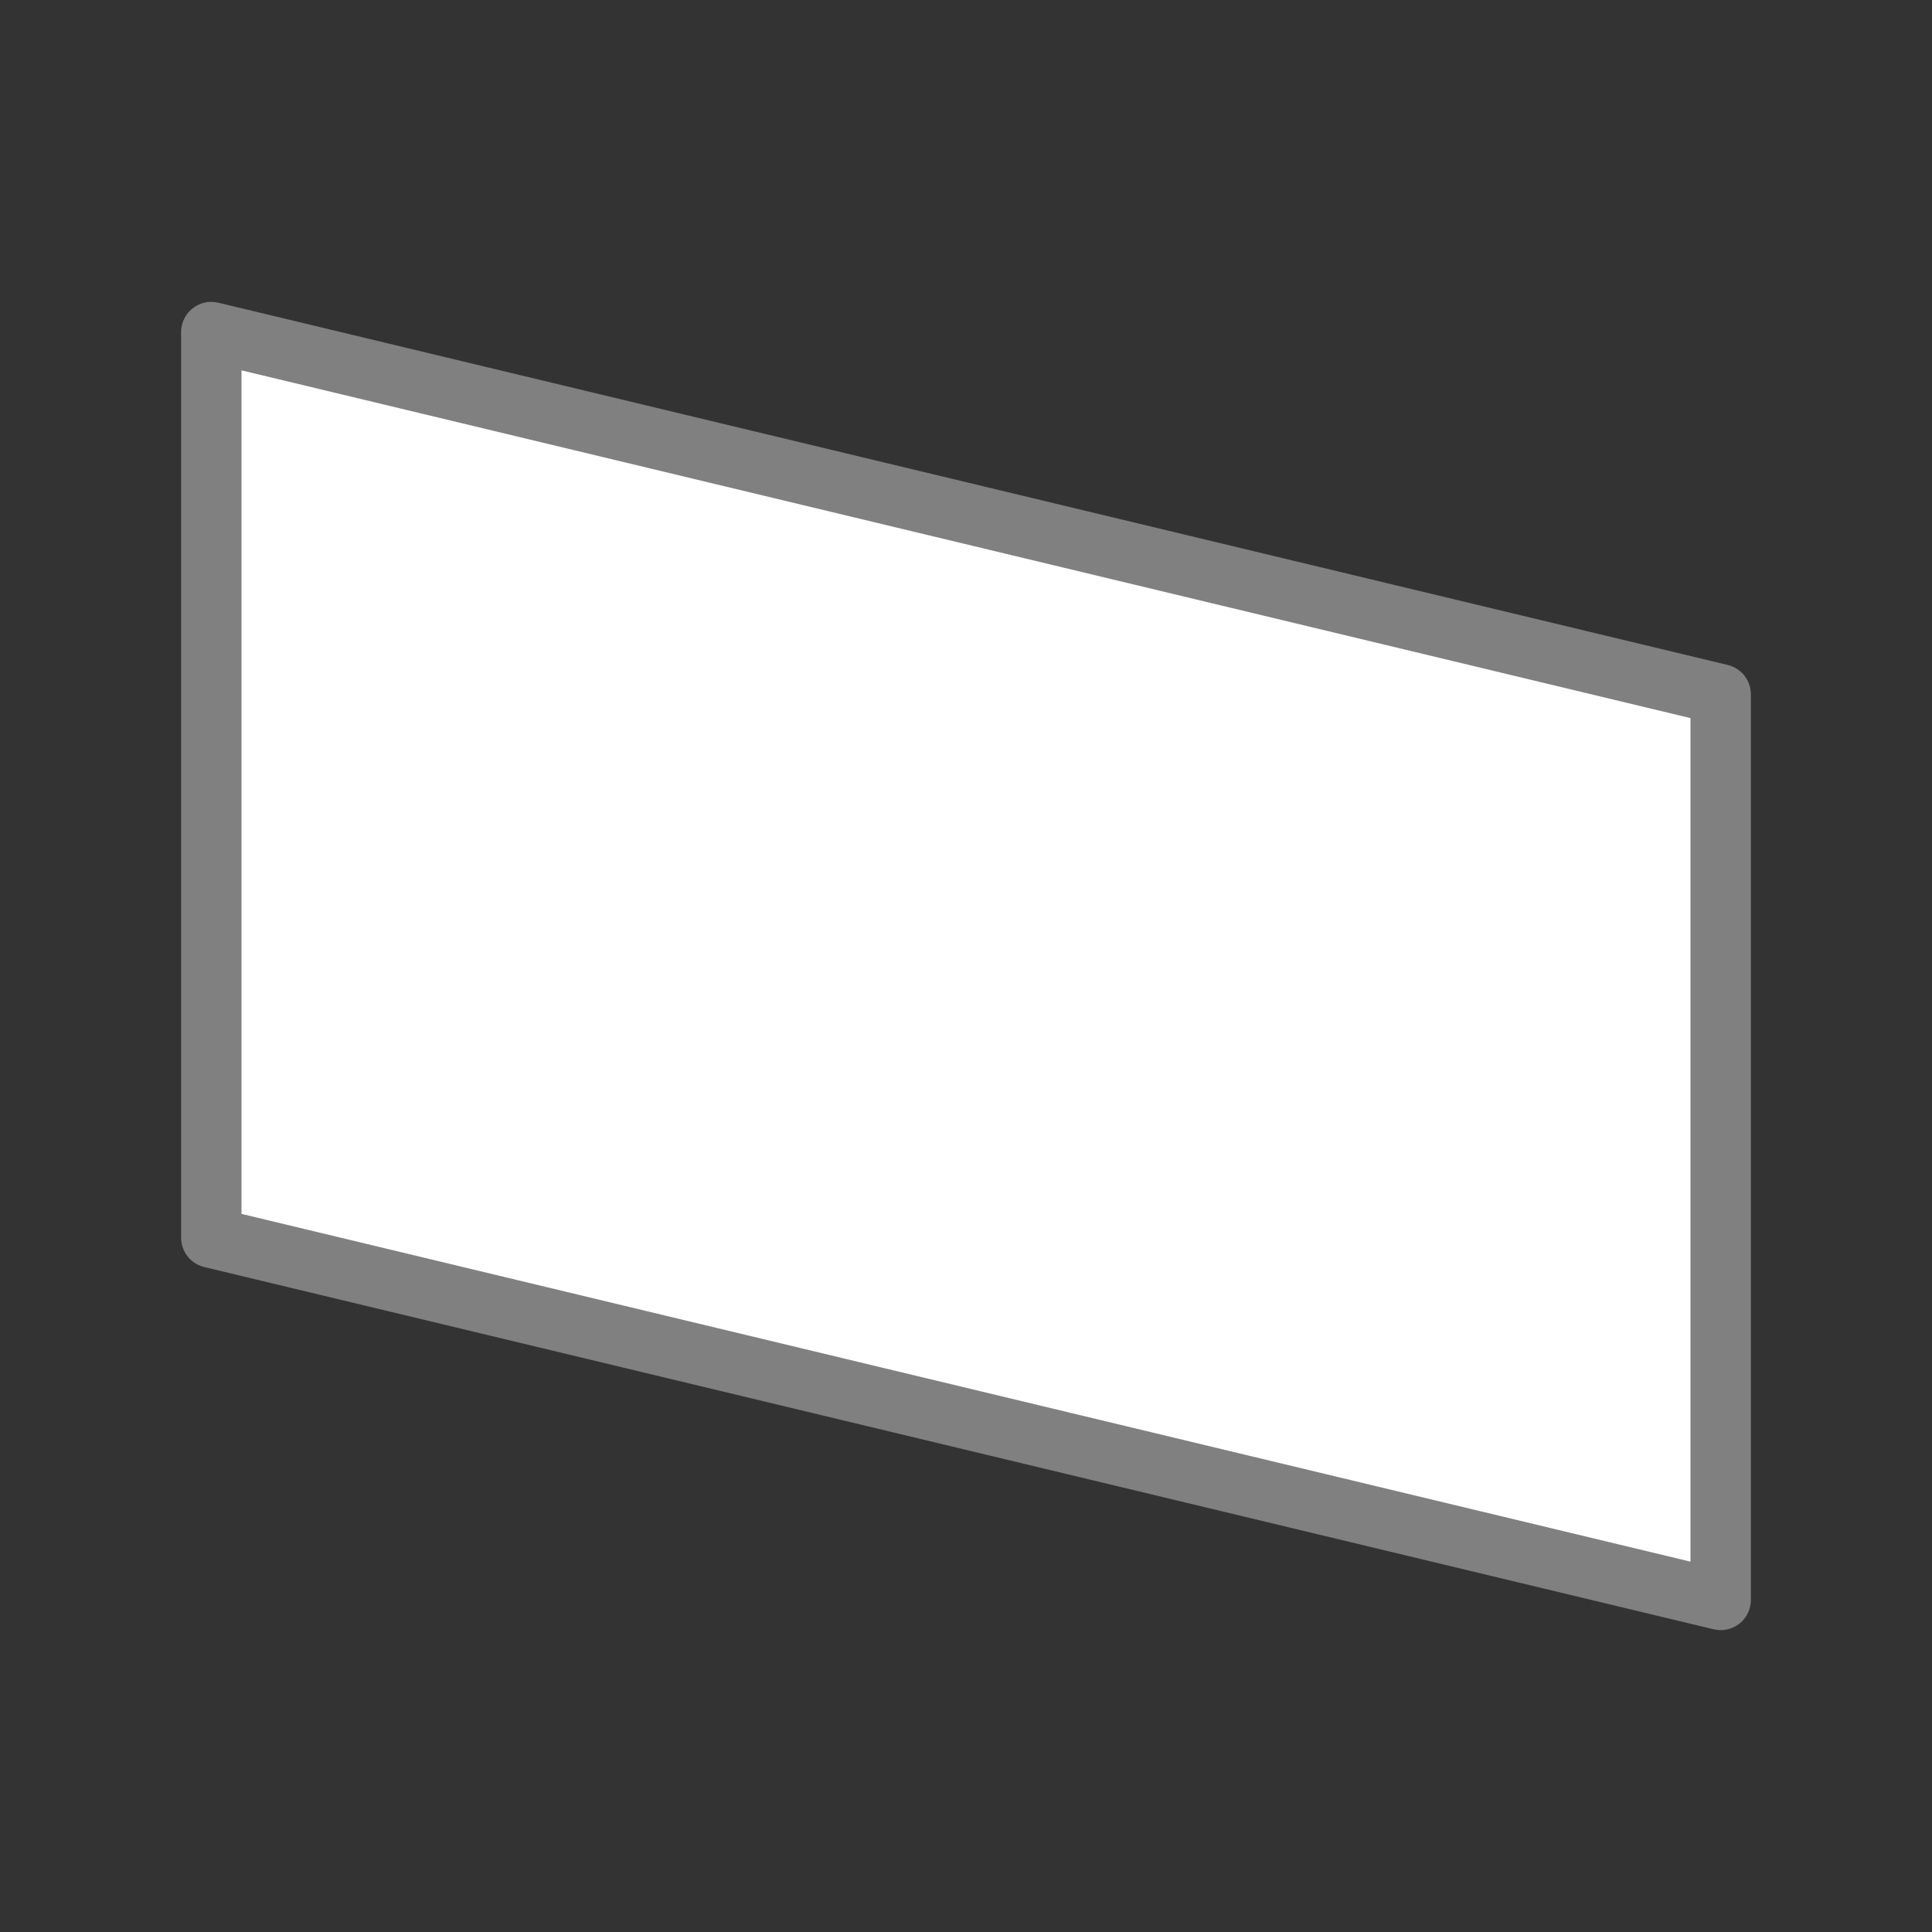 <svg viewBox="0 0 32 32" xmlns="http://www.w3.org/2000/svg"><rect x="0" y="0" width="32" height="32" fill="#333333" stroke="none"/><path d="m3.5 5.5v15l25 6v-15z" fill="#fff" stroke="#808080" stroke-linecap="round" stroke-linejoin="round" stroke-width="1"/></svg>